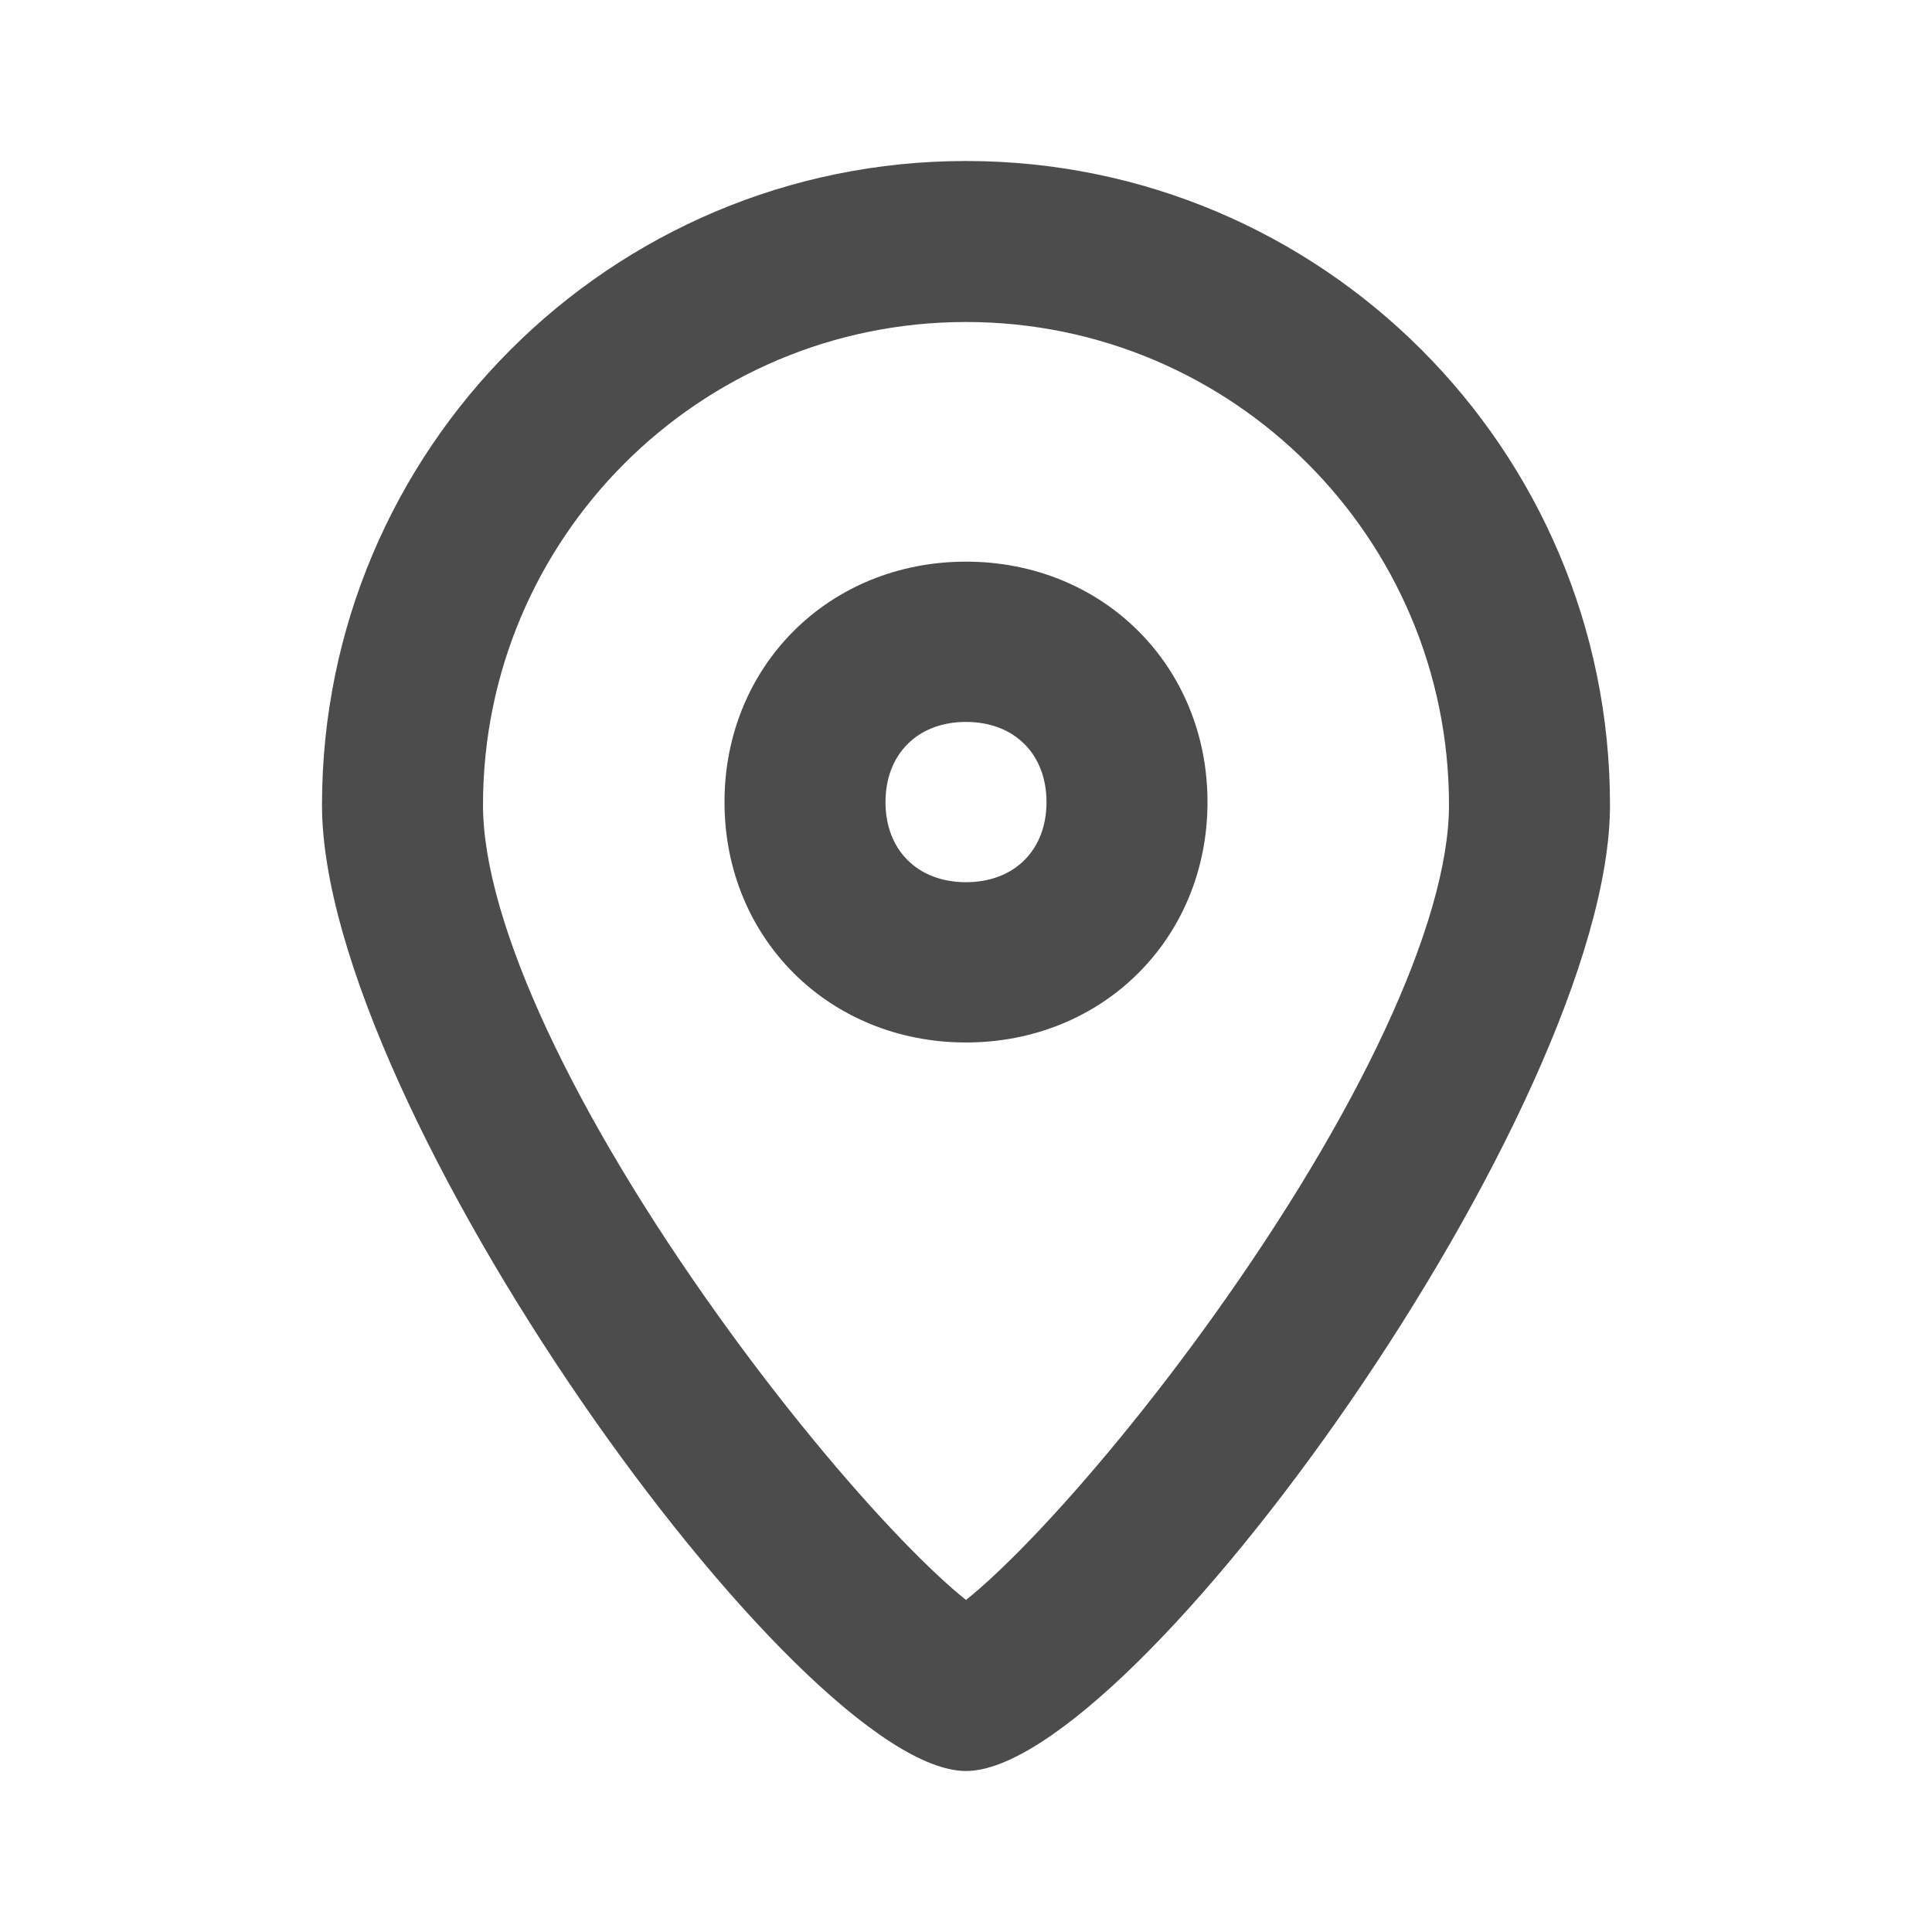<?xml version="1.0" encoding="UTF-8"?>
<svg width="24px" height="24px" viewBox="0 0 24 24" fill="#4c4c4c" version="1.1" xmlns="http://www.w3.org/2000/svg" xmlns:xlink="http://www.w3.org/1999/xlink">
    <title>3. Icon/Outline/Location</title>
    <g id="3.-Icon/Outline/Location" stroke="none" stroke-width="1"  fill-rule="evenodd" >
        <path d="M12,22 C14.078,22 20,13.741 20,10 C20,5.582 16.418,2 12,2 C7.582,2 4,5.582 4,10 C4,13.741 9.922,22 12,22 Z M11.206,19.131 C10.505,18.404 9.692,17.418 8.939,16.367 C7.145,13.866 6,11.465 6,10 C6,6.686 8.686,4 12,4 C15.314,4 18,6.686 18,10 C18,11.465 16.855,13.866 15.061,16.367 C14.308,17.418 13.495,18.404 12.794,19.131 C12.486,19.45 12.214,19.705 12,19.875 C11.786,19.705 11.514,19.45 11.206,19.131 Z M12,6.977 C10.3,6.977 9,8.271 9,9.964 C9,11.656 10.3,12.95 12,12.95 C13.7,12.95 15,11.656 15,9.964 C15,8.271 13.7,6.977 12,6.977 Z M12,10.959 C11.4,10.959 11,10.561 11,9.964 C11,9.367 11.4,8.968 12,8.968 C12.6,8.968 13,9.367 13,9.964 C13,10.561 12.6,10.959 12,10.959 Z" id="↳-🎨COLOR" ></path>
    </g>
</svg>